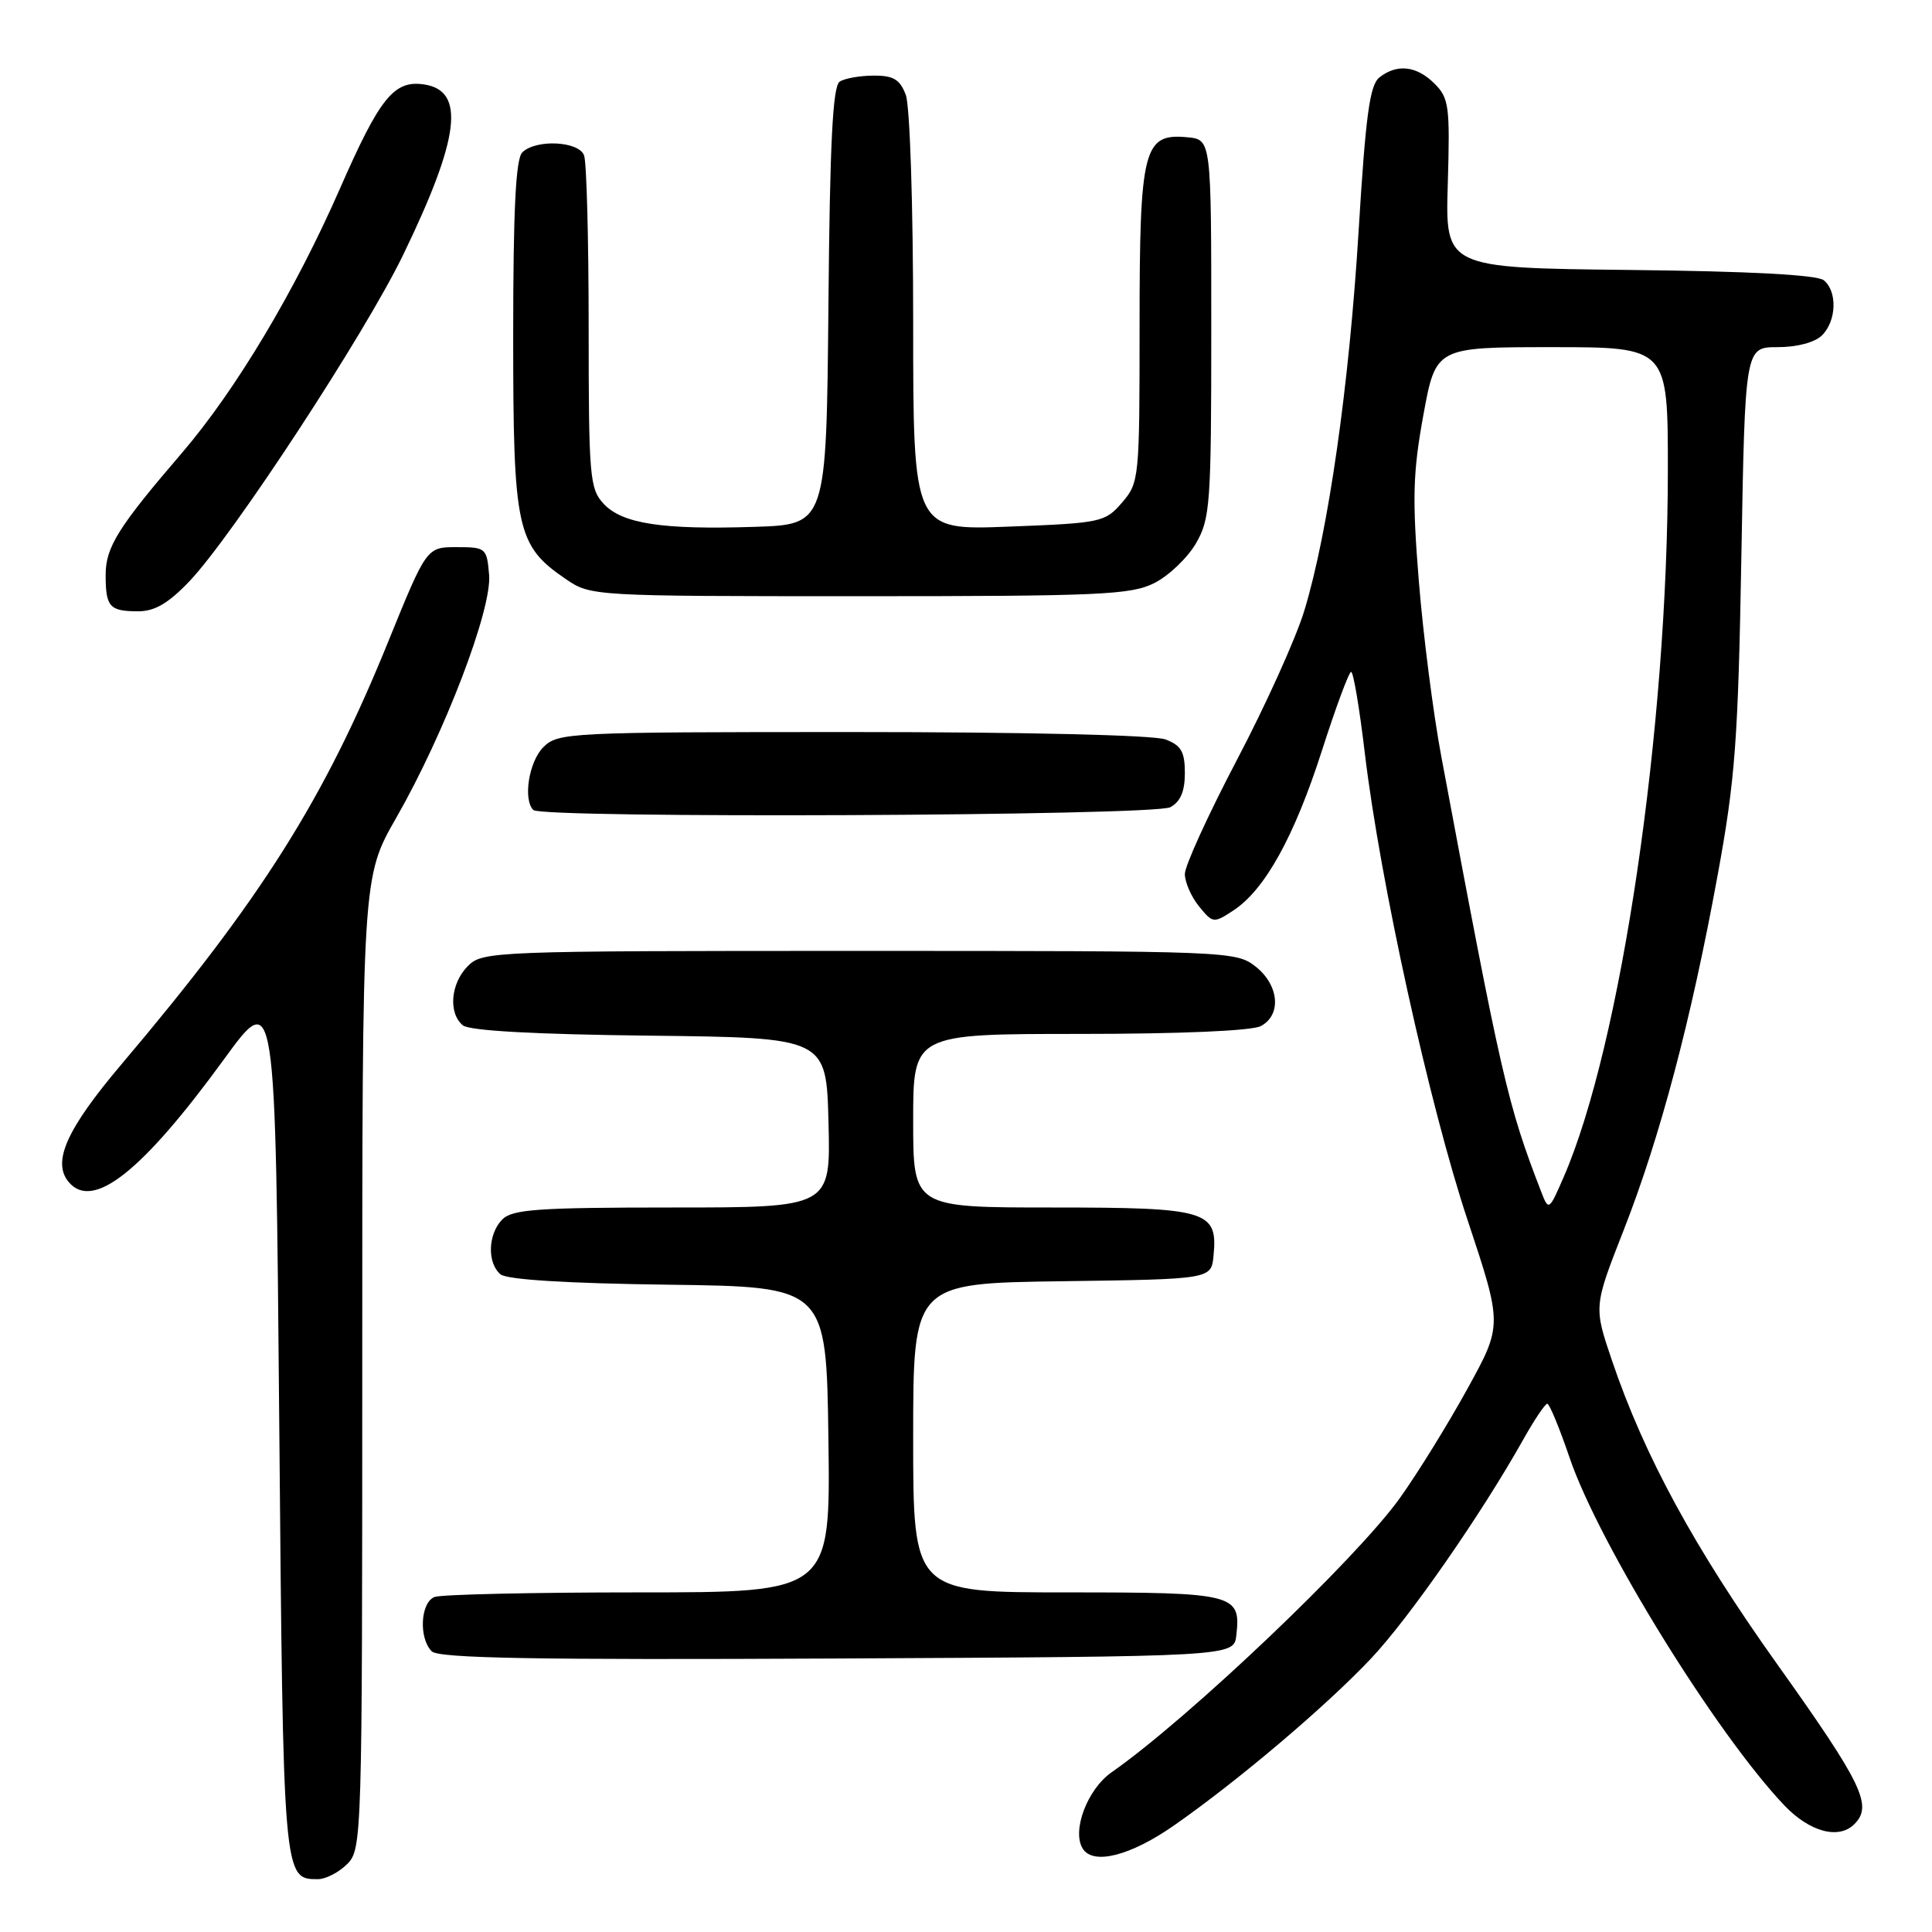 <?xml version="1.0" encoding="UTF-8" standalone="no"?>
<!DOCTYPE svg PUBLIC "-//W3C//DTD SVG 1.1//EN" "http://www.w3.org/Graphics/SVG/1.1/DTD/svg11.dtd" >
<svg xmlns="http://www.w3.org/2000/svg" xmlns:xlink="http://www.w3.org/1999/xlink" version="1.1" viewBox="0 0 256 256">
 <g >
 <path fill="currentColor"
d=" M 46.00 247.00 C 47.96 245.04 48.00 243.67 48.00 180.62 C 48.00 116.23 48.00 116.23 52.50 108.37 C 58.91 97.17 65.19 80.76 64.81 76.18 C 64.51 72.61 64.38 72.50 60.51 72.50 C 56.53 72.50 56.53 72.50 51.45 85.00 C 42.96 105.93 34.65 119.10 16.10 141.02 C 8.83 149.61 6.88 153.95 9.09 156.61 C 12.28 160.45 18.81 155.29 29.68 140.36 C 36.50 130.99 36.50 130.99 37.00 188.34 C 37.53 249.06 37.52 249.00 42.12 249.00 C 43.16 249.00 44.90 248.10 46.00 247.00 Z  M 155.58 241.87 C 164.10 235.92 175.69 226.10 181.68 219.75 C 186.70 214.43 196.21 200.76 201.78 190.85 C 203.27 188.18 204.74 186.00 205.02 186.00 C 205.31 186.00 206.64 189.22 207.98 193.16 C 211.88 204.60 227.41 229.74 236.45 239.24 C 239.79 242.74 243.65 243.78 245.71 241.71 C 248.18 239.25 246.80 236.39 235.42 220.42 C 224.51 205.10 217.89 192.92 213.61 180.32 C 211.17 173.14 211.17 173.14 215.13 163.04 C 219.97 150.70 224.08 135.19 227.59 116.00 C 229.93 103.26 230.31 98.13 230.74 73.75 C 231.23 46.00 231.23 46.00 235.54 46.00 C 238.13 46.00 240.49 45.37 241.43 44.43 C 243.35 42.51 243.48 38.64 241.67 37.14 C 240.80 36.42 231.88 35.94 215.92 35.77 C 191.50 35.50 191.50 35.50 191.84 24.34 C 192.14 14.10 192.00 13.00 190.09 11.09 C 187.72 8.72 185.12 8.42 182.79 10.25 C 181.50 11.25 180.96 15.25 180.03 30.50 C 178.78 51.06 176.01 70.46 172.83 80.91 C 171.73 84.54 167.72 93.42 163.91 100.67 C 160.11 107.91 157.00 114.72 157.00 115.81 C 157.00 116.89 157.84 118.82 158.87 120.09 C 160.70 122.34 160.81 122.36 163.43 120.64 C 167.60 117.90 171.48 110.91 175.15 99.50 C 176.99 93.75 178.74 89.04 179.03 89.03 C 179.33 89.01 180.14 93.84 180.84 99.75 C 182.85 116.67 189.41 146.49 194.47 161.69 C 199.09 175.59 199.09 175.59 194.43 184.04 C 191.87 188.70 187.85 195.20 185.49 198.50 C 179.74 206.55 157.53 227.68 147.29 234.84 C 144.09 237.07 142.00 242.58 143.46 244.94 C 144.84 247.17 149.78 245.92 155.58 241.87 Z  M 163.82 216.69 C 164.45 211.21 163.63 211.00 141.38 211.00 C 121.00 211.00 121.00 211.00 121.00 190.52 C 121.00 170.04 121.00 170.04 140.75 169.77 C 160.50 169.50 160.50 169.50 160.80 166.38 C 161.38 160.41 160.01 160.00 139.43 160.00 C 121.00 160.00 121.00 160.00 121.00 148.50 C 121.00 137.00 121.00 137.00 143.07 137.00 C 156.36 137.00 165.90 136.59 167.07 135.96 C 169.84 134.48 169.49 130.53 166.37 128.07 C 163.78 126.04 162.80 126.00 113.87 126.00 C 65.33 126.00 63.95 126.05 62.00 128.00 C 59.71 130.29 59.37 134.24 61.33 135.86 C 62.19 136.58 70.85 137.06 86.08 137.23 C 109.50 137.50 109.50 137.50 109.78 148.75 C 110.07 160.00 110.07 160.00 89.10 160.00 C 71.38 160.00 67.90 160.24 66.57 161.57 C 64.65 163.49 64.52 167.36 66.33 168.86 C 67.18 169.56 75.20 170.06 88.58 170.23 C 109.50 170.50 109.50 170.50 109.77 190.75 C 110.04 211.00 110.04 211.00 84.60 211.00 C 70.61 211.00 58.45 211.27 57.58 211.61 C 55.71 212.33 55.46 217.06 57.21 218.81 C 58.13 219.73 70.93 219.96 110.96 219.76 C 163.50 219.50 163.50 219.50 163.82 216.69 Z  M 155.07 106.96 C 156.41 106.24 157.00 104.87 157.00 102.44 C 157.00 99.61 156.51 98.76 154.43 97.98 C 152.93 97.40 135.81 97.00 112.93 97.00 C 75.33 97.00 73.93 97.07 72.00 99.00 C 70.08 100.92 69.28 105.94 70.67 107.33 C 71.80 108.47 152.91 108.12 155.07 106.96 Z  M 25.11 77.01 C 30.84 70.98 48.37 44.22 53.43 33.75 C 60.93 18.26 61.70 12.01 56.20 11.19 C 52.21 10.59 50.34 12.91 45.04 25.00 C 39.12 38.51 31.23 51.71 24.12 60.00 C 15.65 69.86 14.00 72.50 14.00 76.18 C 14.00 80.43 14.51 81.00 18.32 81.00 C 20.51 81.00 22.33 79.93 25.11 77.01 Z  M 152.97 77.25 C 154.87 76.29 157.35 73.92 158.47 72.00 C 160.36 68.73 160.50 66.83 160.50 43.50 C 160.50 18.50 160.50 18.50 157.35 18.19 C 151.51 17.63 151.00 19.64 151.00 43.17 C 151.00 63.41 150.95 63.95 148.68 66.59 C 146.43 69.20 145.93 69.31 133.68 69.78 C 121.00 70.27 121.00 70.27 121.00 42.70 C 121.00 27.21 120.57 14.01 120.02 12.57 C 119.25 10.53 118.38 10.00 115.77 10.02 C 113.97 10.02 111.94 10.38 111.27 10.81 C 110.34 11.40 109.96 18.92 109.77 40.55 C 109.50 69.50 109.50 69.50 100.00 69.81 C 87.74 70.21 82.45 69.40 79.98 66.75 C 78.14 64.77 78.00 63.17 78.00 43.39 C 78.00 31.72 77.73 21.45 77.39 20.58 C 76.67 18.69 70.98 18.42 69.20 20.20 C 68.34 21.06 68.00 27.86 68.00 44.47 C 68.00 70.22 68.45 72.28 75.00 76.75 C 78.27 78.98 78.62 79.00 113.90 79.00 C 145.80 79.00 149.86 78.82 152.97 77.25 Z  M 204.25 158.00 C 199.75 146.38 198.99 143.06 190.97 100.19 C 189.91 94.53 188.57 84.07 188.00 76.97 C 187.12 66.05 187.21 62.64 188.60 55.02 C 190.25 46.00 190.25 46.00 205.63 46.00 C 221.00 46.00 221.00 46.00 221.00 62.25 C 220.99 96.49 214.80 138.51 207.18 156.00 C 205.27 160.40 205.20 160.45 204.25 158.00 Z "/>
</g>
</svg>